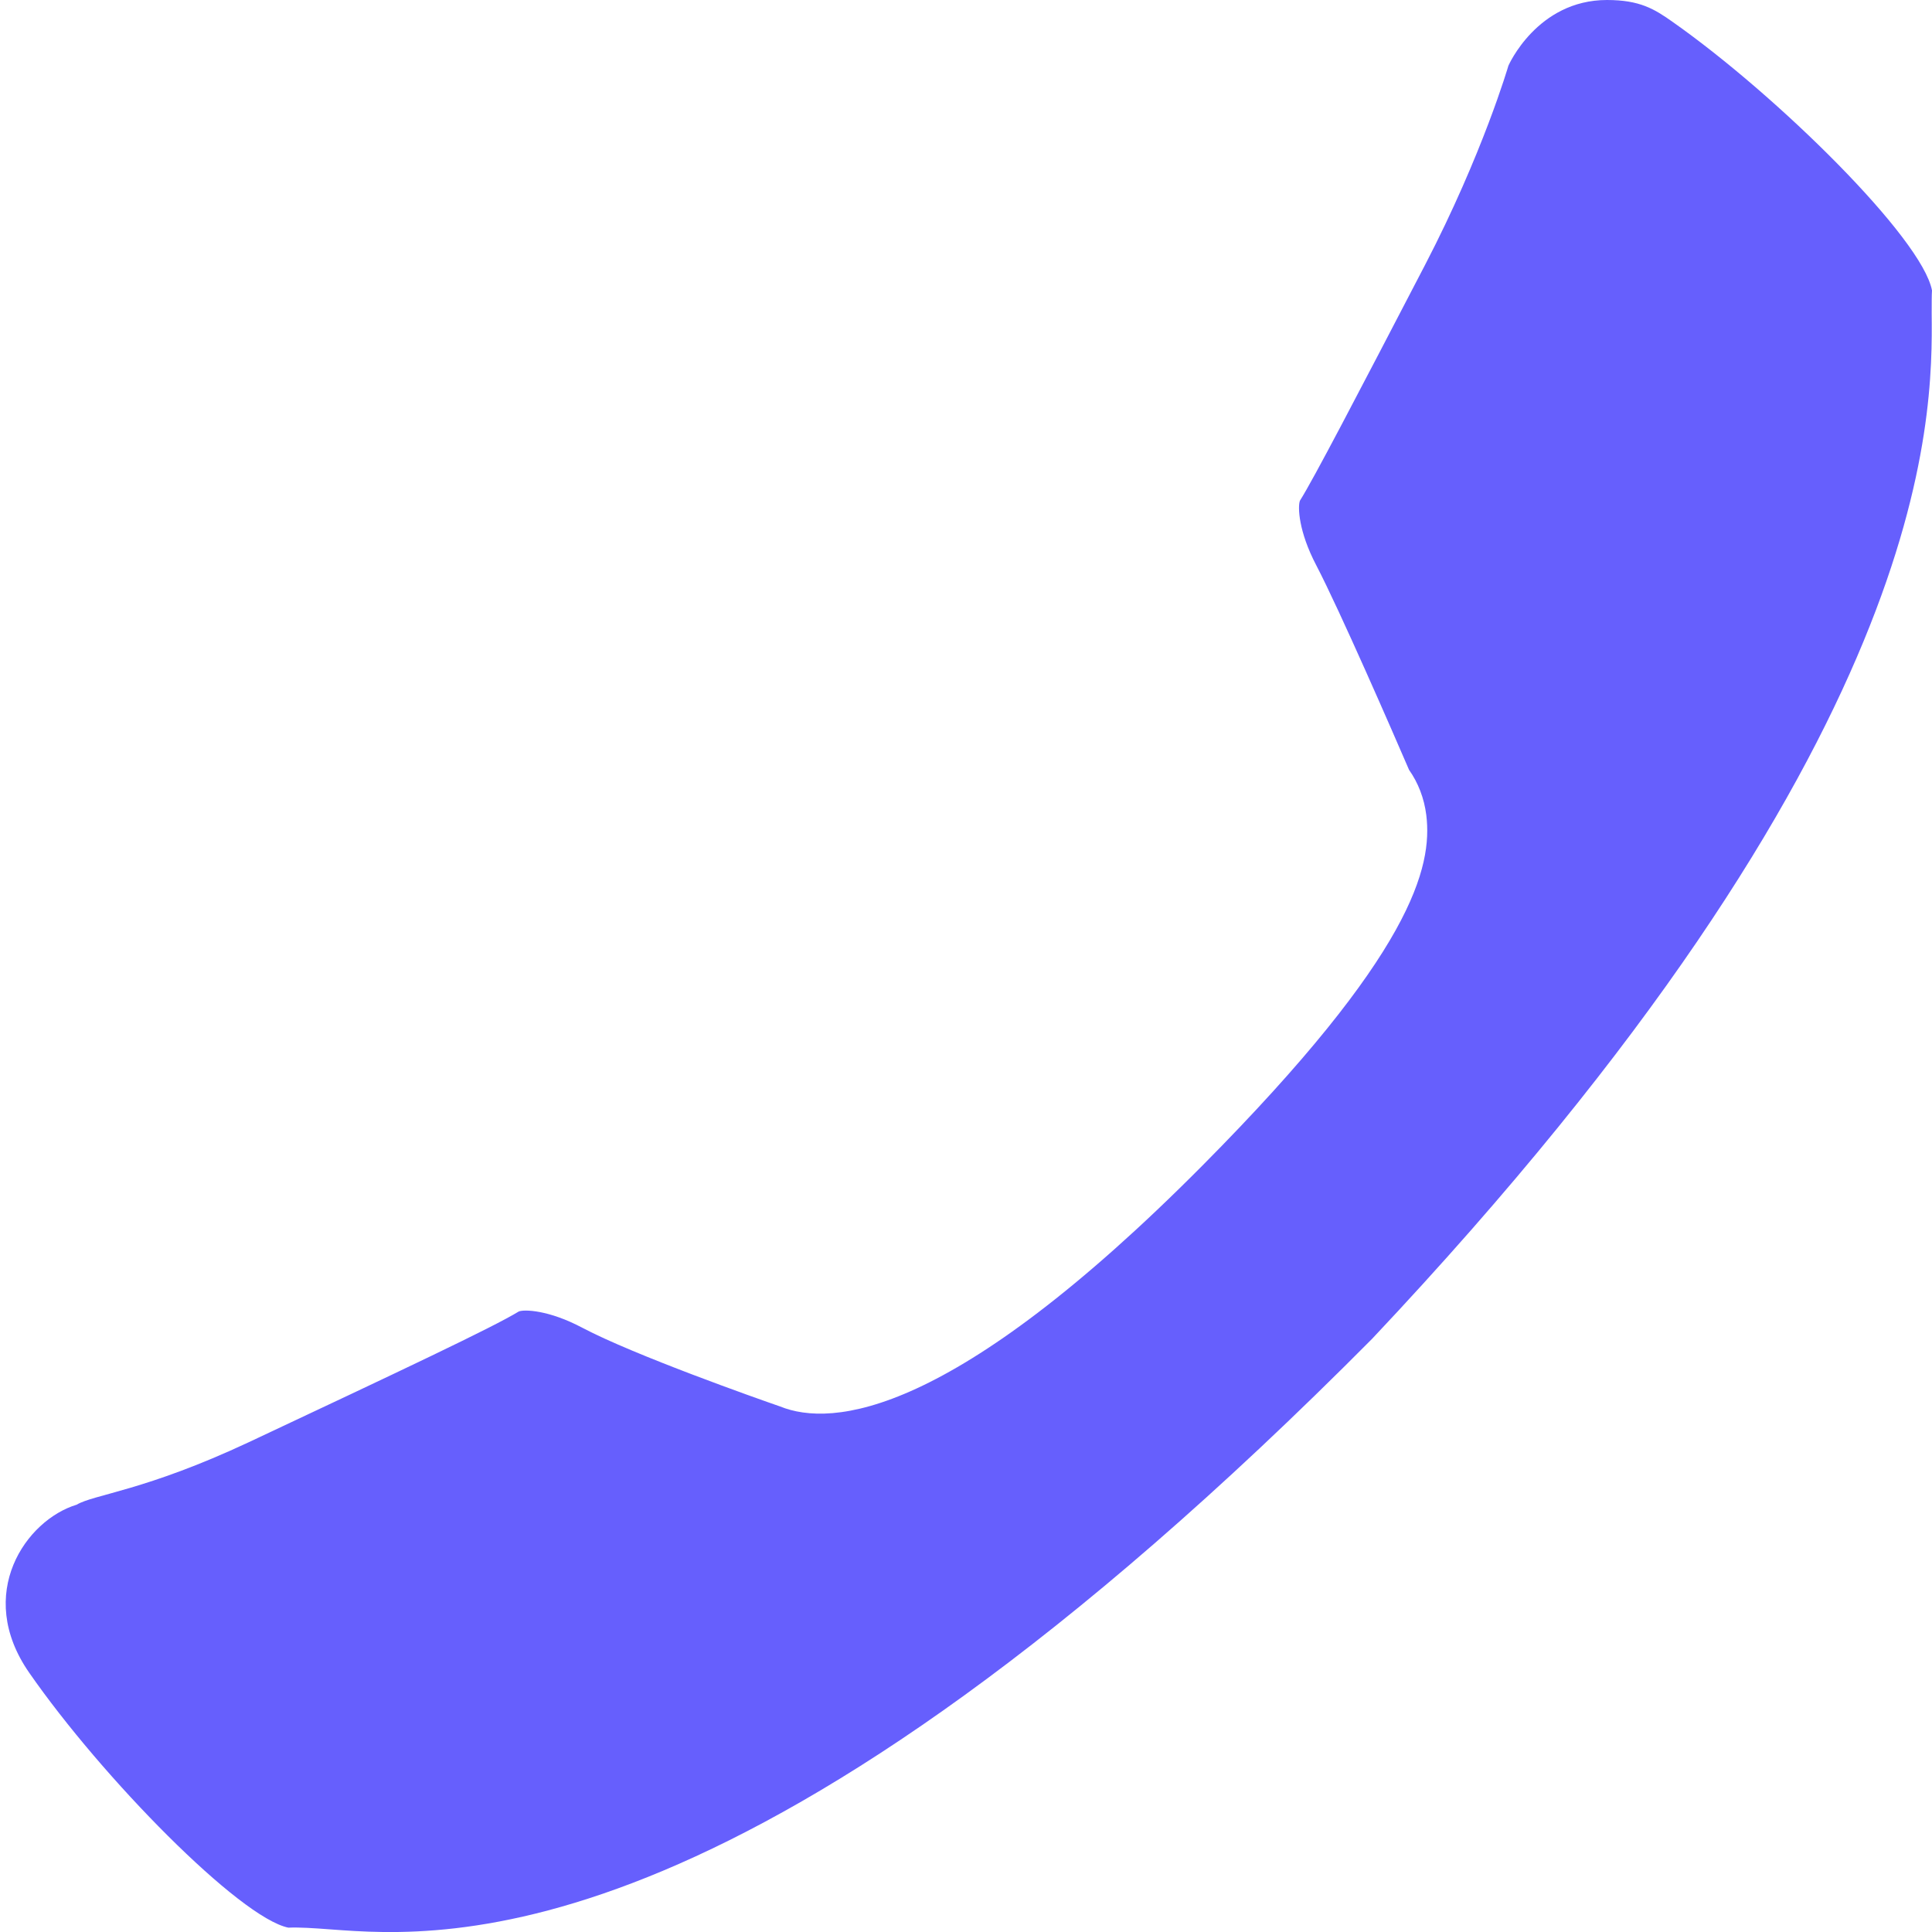 <svg width="12" height="12" viewBox="0 0 12 12" fill="none" xmlns="http://www.w3.org/2000/svg">
<path fill-rule="evenodd" clip-rule="evenodd" d="M9.981 0C10.185 0 10.276 0.056 10.389 0.136C11.038 0.592 11.939 1.48 12 1.804C11.998 1.83 11.998 1.883 11.998 1.946C12.004 2.603 12.02 4.604 8.522 8.316C4.686 12.18 2.774 12.037 2.055 11.984C1.948 11.976 1.861 11.97 1.791 11.973C1.49 11.912 0.635 11.043 0.181 10.389C-0.159 9.899 0.162 9.441 0.476 9.346C0.583 9.282 0.901 9.26 1.547 8.957C2.483 8.517 3.064 8.243 3.222 8.146C3.255 8.132 3.408 8.136 3.617 8.247C3.939 8.417 4.704 8.687 4.846 8.736C5.165 8.865 5.911 8.808 7.469 7.239C8.776 5.922 8.898 5.384 8.859 5.063C8.846 4.958 8.808 4.861 8.752 4.782C8.655 4.557 8.323 3.794 8.175 3.51C8.065 3.3 8.06 3.147 8.074 3.11C8.158 2.977 8.424 2.467 8.851 1.646C9.21 0.955 9.369 0.408 9.369 0.408C9.369 0.408 9.547 0 9.981 0Z" fill="#665FFD"/>
</svg>
